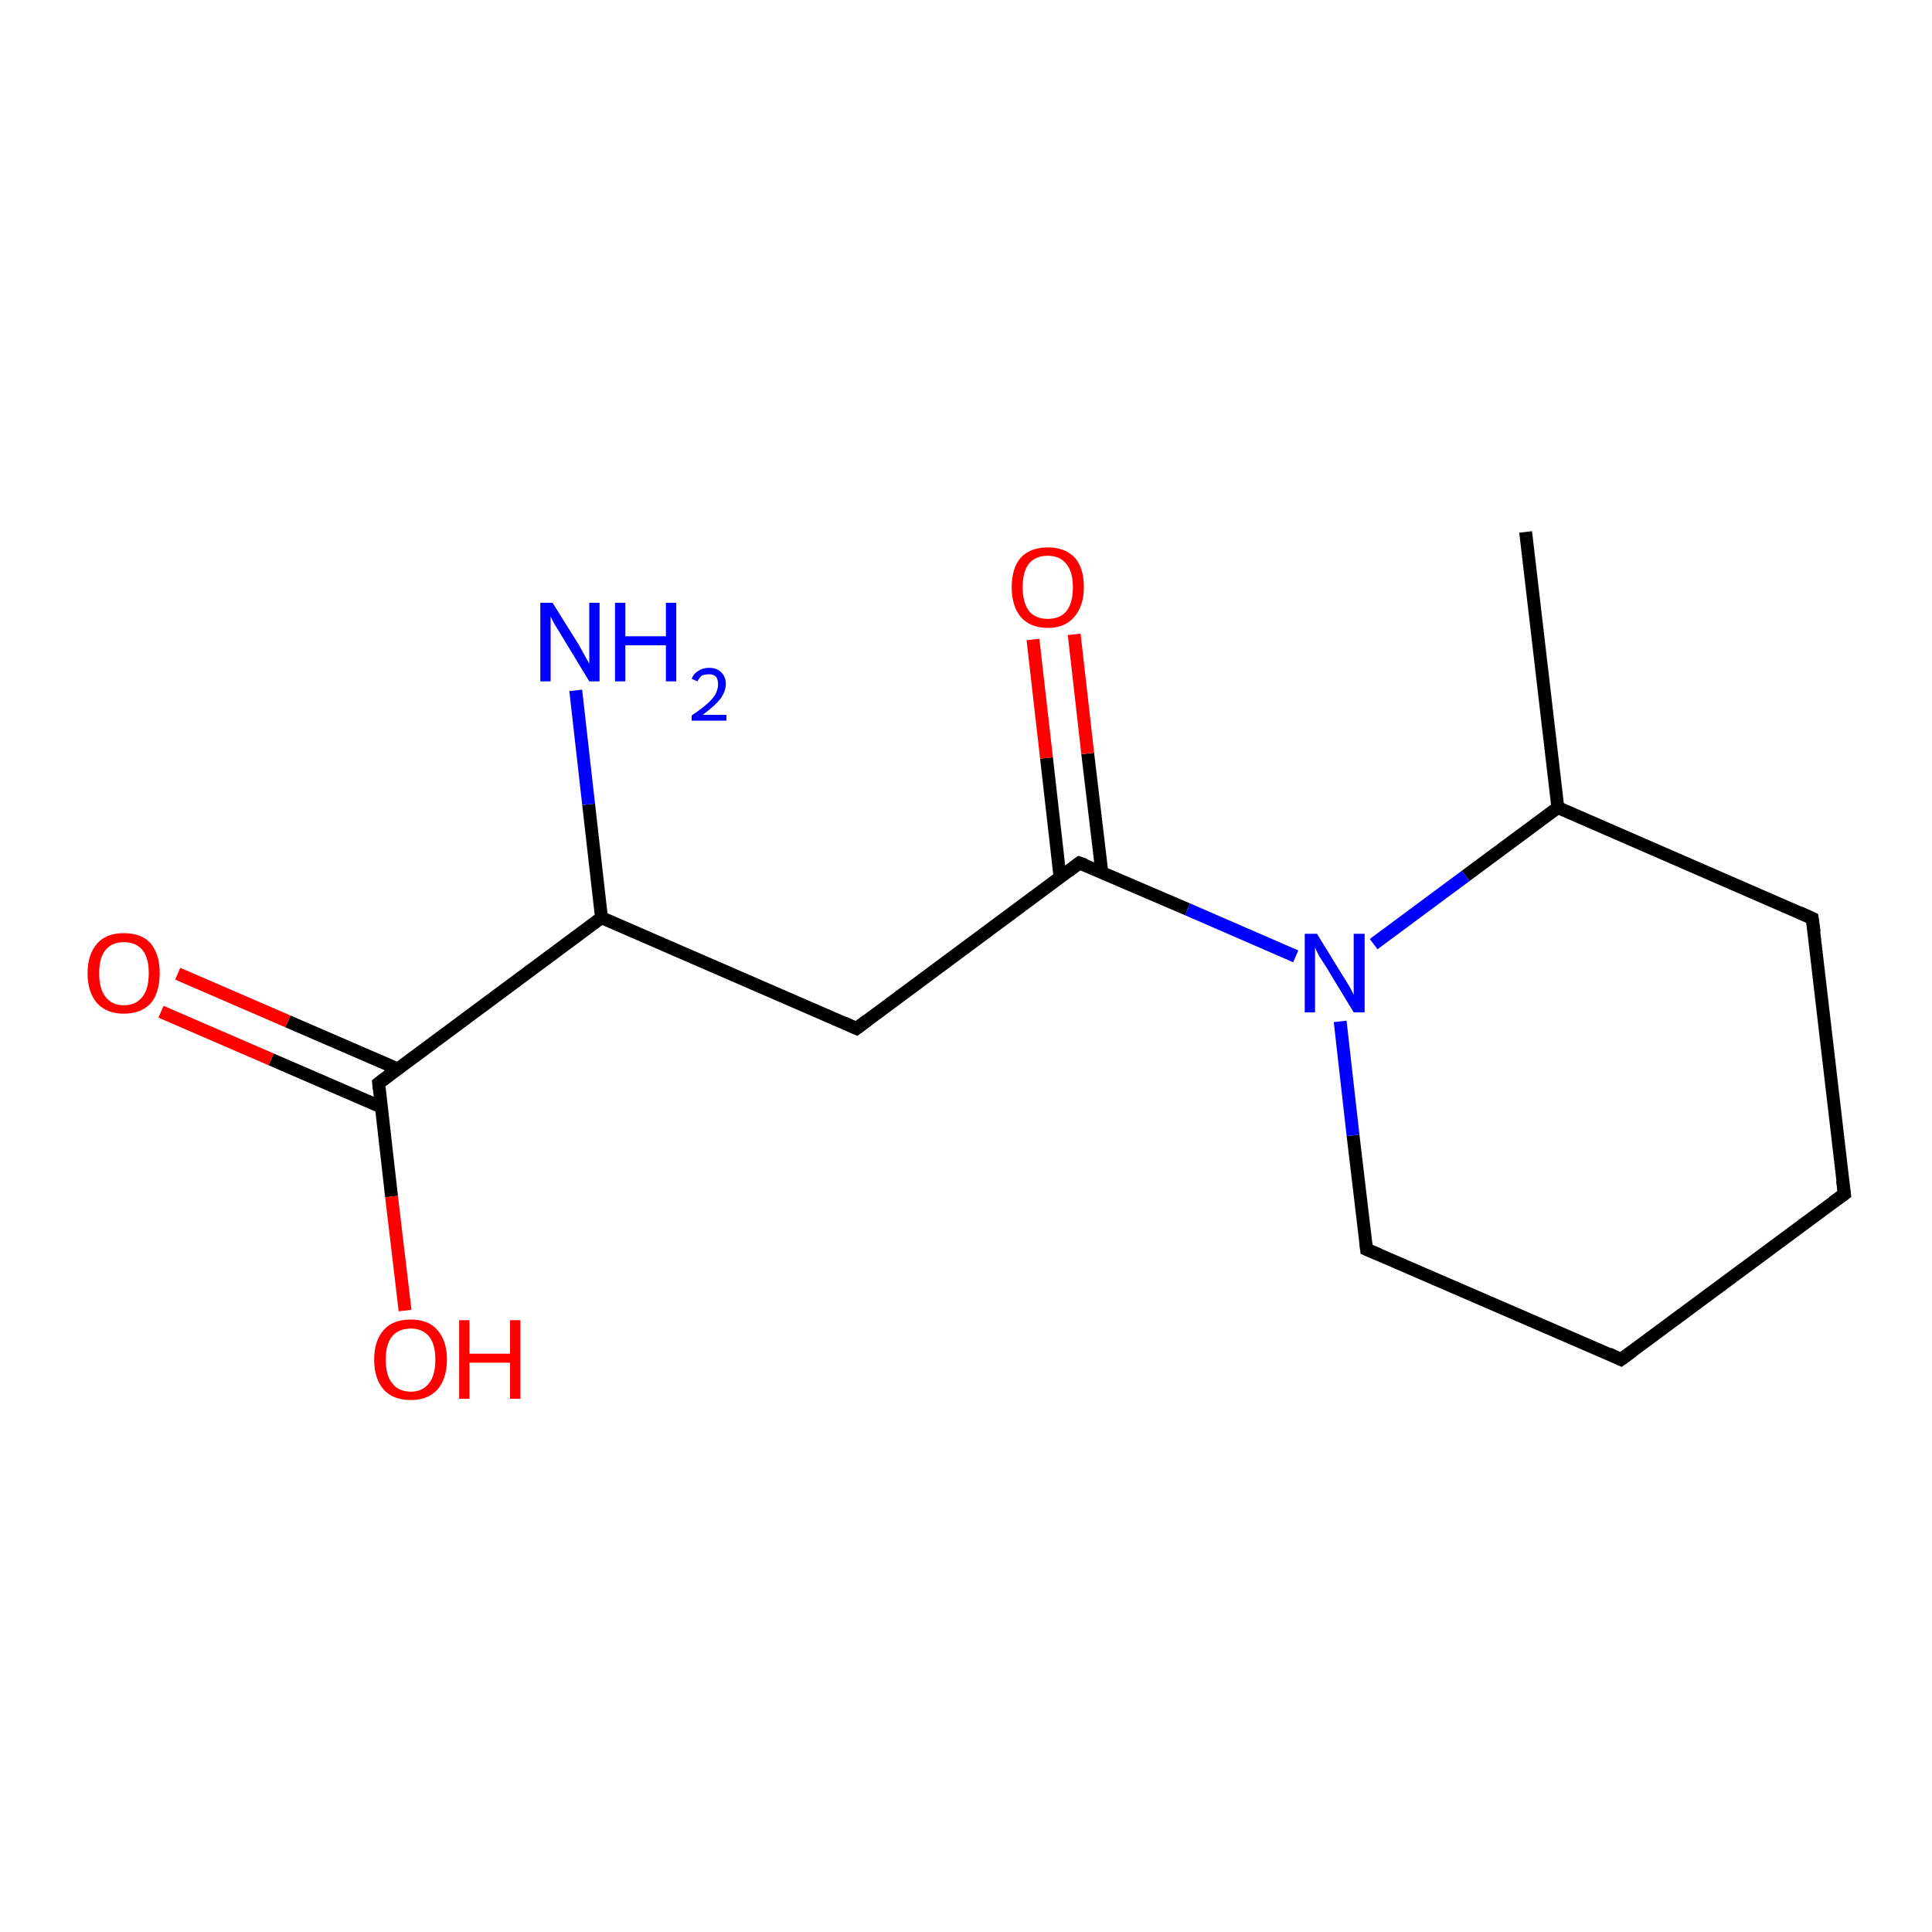 <?xml version='1.0' encoding='iso-8859-1'?>
<svg version='1.1' baseProfile='full'
              xmlns='http://www.w3.org/2000/svg'
                      xmlns:rdkit='http://www.rdkit.org/xml'
                      xmlns:xlink='http://www.w3.org/1999/xlink'
                  xml:space='preserve'
width='300px' height='300px' viewBox='0 0 300 300'>
<!-- END OF HEADER -->
<rect style='opacity:1.0;fill:#FFFFFF;stroke:none' width='300.0' height='300.0' x='0.0' y='0.0'> </rect>
<path class='bond-0 atom-0 atom-1' d='M 286.4,185.4 L 251.7,211.1' style='fill:none;fill-rule:evenodd;stroke:#000000;stroke-width:2.0px;stroke-linecap:butt;stroke-linejoin:miter;stroke-opacity:1' />
<path class='bond-1 atom-1 atom-2' d='M 251.7,211.1 L 212.2,194.0' style='fill:none;fill-rule:evenodd;stroke:#000000;stroke-width:2.0px;stroke-linecap:butt;stroke-linejoin:miter;stroke-opacity:1' />
<path class='bond-2 atom-2 atom-3' d='M 212.2,194.0 L 210.1,176.3' style='fill:none;fill-rule:evenodd;stroke:#000000;stroke-width:2.0px;stroke-linecap:butt;stroke-linejoin:miter;stroke-opacity:1' />
<path class='bond-2 atom-2 atom-3' d='M 210.1,176.3 L 208.1,158.6' style='fill:none;fill-rule:evenodd;stroke:#0000FF;stroke-width:2.0px;stroke-linecap:butt;stroke-linejoin:miter;stroke-opacity:1' />
<path class='bond-3 atom-3 atom-4' d='M 213.3,146.6 L 227.6,136.0' style='fill:none;fill-rule:evenodd;stroke:#0000FF;stroke-width:2.0px;stroke-linecap:butt;stroke-linejoin:miter;stroke-opacity:1' />
<path class='bond-3 atom-3 atom-4' d='M 227.6,136.0 L 241.9,125.4' style='fill:none;fill-rule:evenodd;stroke:#000000;stroke-width:2.0px;stroke-linecap:butt;stroke-linejoin:miter;stroke-opacity:1' />
<path class='bond-4 atom-4 atom-5' d='M 241.9,125.4 L 236.9,82.6' style='fill:none;fill-rule:evenodd;stroke:#000000;stroke-width:2.0px;stroke-linecap:butt;stroke-linejoin:miter;stroke-opacity:1' />
<path class='bond-5 atom-4 atom-6' d='M 241.9,125.4 L 281.4,142.6' style='fill:none;fill-rule:evenodd;stroke:#000000;stroke-width:2.0px;stroke-linecap:butt;stroke-linejoin:miter;stroke-opacity:1' />
<path class='bond-6 atom-3 atom-7' d='M 201.2,148.5 L 184.4,141.2' style='fill:none;fill-rule:evenodd;stroke:#0000FF;stroke-width:2.0px;stroke-linecap:butt;stroke-linejoin:miter;stroke-opacity:1' />
<path class='bond-6 atom-3 atom-7' d='M 184.4,141.2 L 167.6,134.0' style='fill:none;fill-rule:evenodd;stroke:#000000;stroke-width:2.0px;stroke-linecap:butt;stroke-linejoin:miter;stroke-opacity:1' />
<path class='bond-7 atom-7 atom-8' d='M 167.6,134.0 L 133.0,159.7' style='fill:none;fill-rule:evenodd;stroke:#000000;stroke-width:2.0px;stroke-linecap:butt;stroke-linejoin:miter;stroke-opacity:1' />
<path class='bond-8 atom-8 atom-9' d='M 133.0,159.7 L 93.4,142.5' style='fill:none;fill-rule:evenodd;stroke:#000000;stroke-width:2.0px;stroke-linecap:butt;stroke-linejoin:miter;stroke-opacity:1' />
<path class='bond-9 atom-9 atom-10' d='M 93.4,142.5 L 58.8,168.2' style='fill:none;fill-rule:evenodd;stroke:#000000;stroke-width:2.0px;stroke-linecap:butt;stroke-linejoin:miter;stroke-opacity:1' />
<path class='bond-10 atom-10 atom-11' d='M 61.8,166.0 L 44.7,158.6' style='fill:none;fill-rule:evenodd;stroke:#000000;stroke-width:2.0px;stroke-linecap:butt;stroke-linejoin:miter;stroke-opacity:1' />
<path class='bond-10 atom-10 atom-11' d='M 44.7,158.6 L 27.6,151.2' style='fill:none;fill-rule:evenodd;stroke:#FF0000;stroke-width:2.0px;stroke-linecap:butt;stroke-linejoin:miter;stroke-opacity:1' />
<path class='bond-10 atom-10 atom-11' d='M 59.2,171.9 L 42.1,164.5' style='fill:none;fill-rule:evenodd;stroke:#000000;stroke-width:2.0px;stroke-linecap:butt;stroke-linejoin:miter;stroke-opacity:1' />
<path class='bond-10 atom-10 atom-11' d='M 42.1,164.5 L 25.0,157.1' style='fill:none;fill-rule:evenodd;stroke:#FF0000;stroke-width:2.0px;stroke-linecap:butt;stroke-linejoin:miter;stroke-opacity:1' />
<path class='bond-11 atom-10 atom-12' d='M 58.8,168.2 L 60.8,185.8' style='fill:none;fill-rule:evenodd;stroke:#000000;stroke-width:2.0px;stroke-linecap:butt;stroke-linejoin:miter;stroke-opacity:1' />
<path class='bond-11 atom-10 atom-12' d='M 60.8,185.8 L 62.9,203.5' style='fill:none;fill-rule:evenodd;stroke:#FF0000;stroke-width:2.0px;stroke-linecap:butt;stroke-linejoin:miter;stroke-opacity:1' />
<path class='bond-12 atom-9 atom-13' d='M 93.4,142.5 L 91.4,124.9' style='fill:none;fill-rule:evenodd;stroke:#000000;stroke-width:2.0px;stroke-linecap:butt;stroke-linejoin:miter;stroke-opacity:1' />
<path class='bond-12 atom-9 atom-13' d='M 91.4,124.9 L 89.4,107.2' style='fill:none;fill-rule:evenodd;stroke:#0000FF;stroke-width:2.0px;stroke-linecap:butt;stroke-linejoin:miter;stroke-opacity:1' />
<path class='bond-13 atom-7 atom-14' d='M 171.1,135.5 L 168.9,117.0' style='fill:none;fill-rule:evenodd;stroke:#000000;stroke-width:2.0px;stroke-linecap:butt;stroke-linejoin:miter;stroke-opacity:1' />
<path class='bond-13 atom-7 atom-14' d='M 168.9,117.0 L 166.8,98.5' style='fill:none;fill-rule:evenodd;stroke:#FF0000;stroke-width:2.0px;stroke-linecap:butt;stroke-linejoin:miter;stroke-opacity:1' />
<path class='bond-13 atom-7 atom-14' d='M 164.6,136.2 L 162.5,117.7' style='fill:none;fill-rule:evenodd;stroke:#000000;stroke-width:2.0px;stroke-linecap:butt;stroke-linejoin:miter;stroke-opacity:1' />
<path class='bond-13 atom-7 atom-14' d='M 162.5,117.7 L 160.4,99.3' style='fill:none;fill-rule:evenodd;stroke:#FF0000;stroke-width:2.0px;stroke-linecap:butt;stroke-linejoin:miter;stroke-opacity:1' />
<path class='bond-14 atom-6 atom-0' d='M 281.4,142.6 L 286.4,185.4' style='fill:none;fill-rule:evenodd;stroke:#000000;stroke-width:2.0px;stroke-linecap:butt;stroke-linejoin:miter;stroke-opacity:1' />
<path d='M 284.6,186.7 L 286.4,185.4 L 286.1,183.3' style='fill:none;stroke:#000000;stroke-width:2.0px;stroke-linecap:butt;stroke-linejoin:miter;stroke-opacity:1;' />
<path d='M 253.5,209.8 L 251.7,211.1 L 249.8,210.2' style='fill:none;stroke:#000000;stroke-width:2.0px;stroke-linecap:butt;stroke-linejoin:miter;stroke-opacity:1;' />
<path d='M 214.1,194.8 L 212.2,194.0 L 212.1,193.1' style='fill:none;stroke:#000000;stroke-width:2.0px;stroke-linecap:butt;stroke-linejoin:miter;stroke-opacity:1;' />
<path d='M 279.4,141.7 L 281.4,142.6 L 281.7,144.7' style='fill:none;stroke:#000000;stroke-width:2.0px;stroke-linecap:butt;stroke-linejoin:miter;stroke-opacity:1;' />
<path d='M 168.5,134.3 L 167.6,134.0 L 165.9,135.3' style='fill:none;stroke:#000000;stroke-width:2.0px;stroke-linecap:butt;stroke-linejoin:miter;stroke-opacity:1;' />
<path d='M 134.7,158.4 L 133.0,159.7 L 131.0,158.8' style='fill:none;stroke:#000000;stroke-width:2.0px;stroke-linecap:butt;stroke-linejoin:miter;stroke-opacity:1;' />
<path d='M 60.5,166.9 L 58.8,168.2 L 58.9,169.1' style='fill:none;stroke:#000000;stroke-width:2.0px;stroke-linecap:butt;stroke-linejoin:miter;stroke-opacity:1;' />
<path class='atom-3' d='M 204.5 145.0
L 208.5 151.5
Q 208.9 152.1, 209.6 153.3
Q 210.2 154.4, 210.2 154.5
L 210.2 145.0
L 211.9 145.0
L 211.9 157.2
L 210.2 157.2
L 205.9 150.1
Q 205.4 149.3, 204.8 148.4
Q 204.3 147.4, 204.2 147.1
L 204.2 157.2
L 202.6 157.2
L 202.6 145.0
L 204.5 145.0
' fill='#0000FF'/>
<path class='atom-11' d='M 13.6 151.1
Q 13.6 148.2, 15.1 146.5
Q 16.5 144.9, 19.2 144.9
Q 22.0 144.9, 23.4 146.5
Q 24.8 148.2, 24.8 151.1
Q 24.8 154.1, 23.4 155.8
Q 21.9 157.4, 19.2 157.4
Q 16.6 157.4, 15.1 155.8
Q 13.6 154.1, 13.6 151.1
M 19.2 156.1
Q 21.1 156.1, 22.1 154.8
Q 23.1 153.6, 23.1 151.1
Q 23.1 148.7, 22.1 147.5
Q 21.1 146.3, 19.2 146.3
Q 17.4 146.3, 16.4 147.5
Q 15.4 148.7, 15.4 151.1
Q 15.4 153.6, 16.4 154.8
Q 17.4 156.1, 19.2 156.1
' fill='#FF0000'/>
<path class='atom-12' d='M 58.1 211.1
Q 58.1 208.2, 59.6 206.5
Q 61.0 204.9, 63.8 204.9
Q 66.5 204.9, 67.9 206.5
Q 69.4 208.2, 69.4 211.1
Q 69.4 214.1, 67.9 215.8
Q 66.4 217.4, 63.8 217.4
Q 61.1 217.4, 59.6 215.8
Q 58.1 214.1, 58.1 211.1
M 63.8 216.1
Q 65.6 216.1, 66.6 214.8
Q 67.6 213.6, 67.6 211.1
Q 67.6 208.7, 66.6 207.5
Q 65.6 206.3, 63.8 206.3
Q 61.9 206.3, 60.9 207.5
Q 59.9 208.7, 59.9 211.1
Q 59.9 213.6, 60.9 214.8
Q 61.9 216.1, 63.8 216.1
' fill='#FF0000'/>
<path class='atom-12' d='M 71.3 205.0
L 72.9 205.0
L 72.9 210.2
L 79.2 210.2
L 79.2 205.0
L 80.8 205.0
L 80.8 217.2
L 79.2 217.2
L 79.2 211.6
L 72.9 211.6
L 72.9 217.2
L 71.3 217.2
L 71.3 205.0
' fill='#FF0000'/>
<path class='atom-13' d='M 85.8 93.6
L 89.8 100.0
Q 90.2 100.7, 90.8 101.8
Q 91.5 103.0, 91.5 103.1
L 91.5 93.6
L 93.1 93.6
L 93.1 105.8
L 91.5 105.8
L 87.2 98.7
Q 86.7 97.9, 86.1 96.9
Q 85.6 96.0, 85.5 95.7
L 85.5 105.8
L 83.9 105.8
L 83.9 93.6
L 85.8 93.6
' fill='#0000FF'/>
<path class='atom-13' d='M 95.5 93.6
L 97.1 93.6
L 97.1 98.8
L 103.4 98.8
L 103.4 93.6
L 105.0 93.6
L 105.0 105.8
L 103.4 105.8
L 103.4 100.2
L 97.1 100.2
L 97.1 105.8
L 95.5 105.8
L 95.5 93.6
' fill='#0000FF'/>
<path class='atom-13' d='M 107.4 105.4
Q 107.7 104.6, 108.4 104.2
Q 109.1 103.7, 110.1 103.7
Q 111.3 103.7, 112.0 104.4
Q 112.7 105.1, 112.7 106.2
Q 112.7 107.4, 111.8 108.6
Q 110.9 109.7, 109.1 111.0
L 112.8 111.0
L 112.8 111.9
L 107.4 111.9
L 107.4 111.1
Q 108.9 110.1, 109.8 109.3
Q 110.7 108.5, 111.1 107.8
Q 111.5 107.0, 111.5 106.3
Q 111.5 105.5, 111.2 105.1
Q 110.8 104.7, 110.1 104.7
Q 109.5 104.7, 109.0 104.9
Q 108.6 105.2, 108.3 105.8
L 107.4 105.4
' fill='#0000FF'/>
<path class='atom-14' d='M 157.1 91.2
Q 157.1 88.2, 158.5 86.6
Q 160.0 85.0, 162.7 85.0
Q 165.4 85.0, 166.9 86.6
Q 168.3 88.2, 168.3 91.2
Q 168.3 94.1, 166.8 95.8
Q 165.4 97.5, 162.7 97.5
Q 160.0 97.5, 158.5 95.8
Q 157.1 94.1, 157.1 91.2
M 162.7 96.1
Q 164.6 96.1, 165.6 94.9
Q 166.6 93.6, 166.6 91.2
Q 166.6 88.8, 165.6 87.6
Q 164.6 86.3, 162.7 86.3
Q 160.8 86.3, 159.8 87.5
Q 158.8 88.7, 158.8 91.2
Q 158.8 93.6, 159.8 94.9
Q 160.8 96.1, 162.7 96.1
' fill='#FF0000'/>
</svg>

